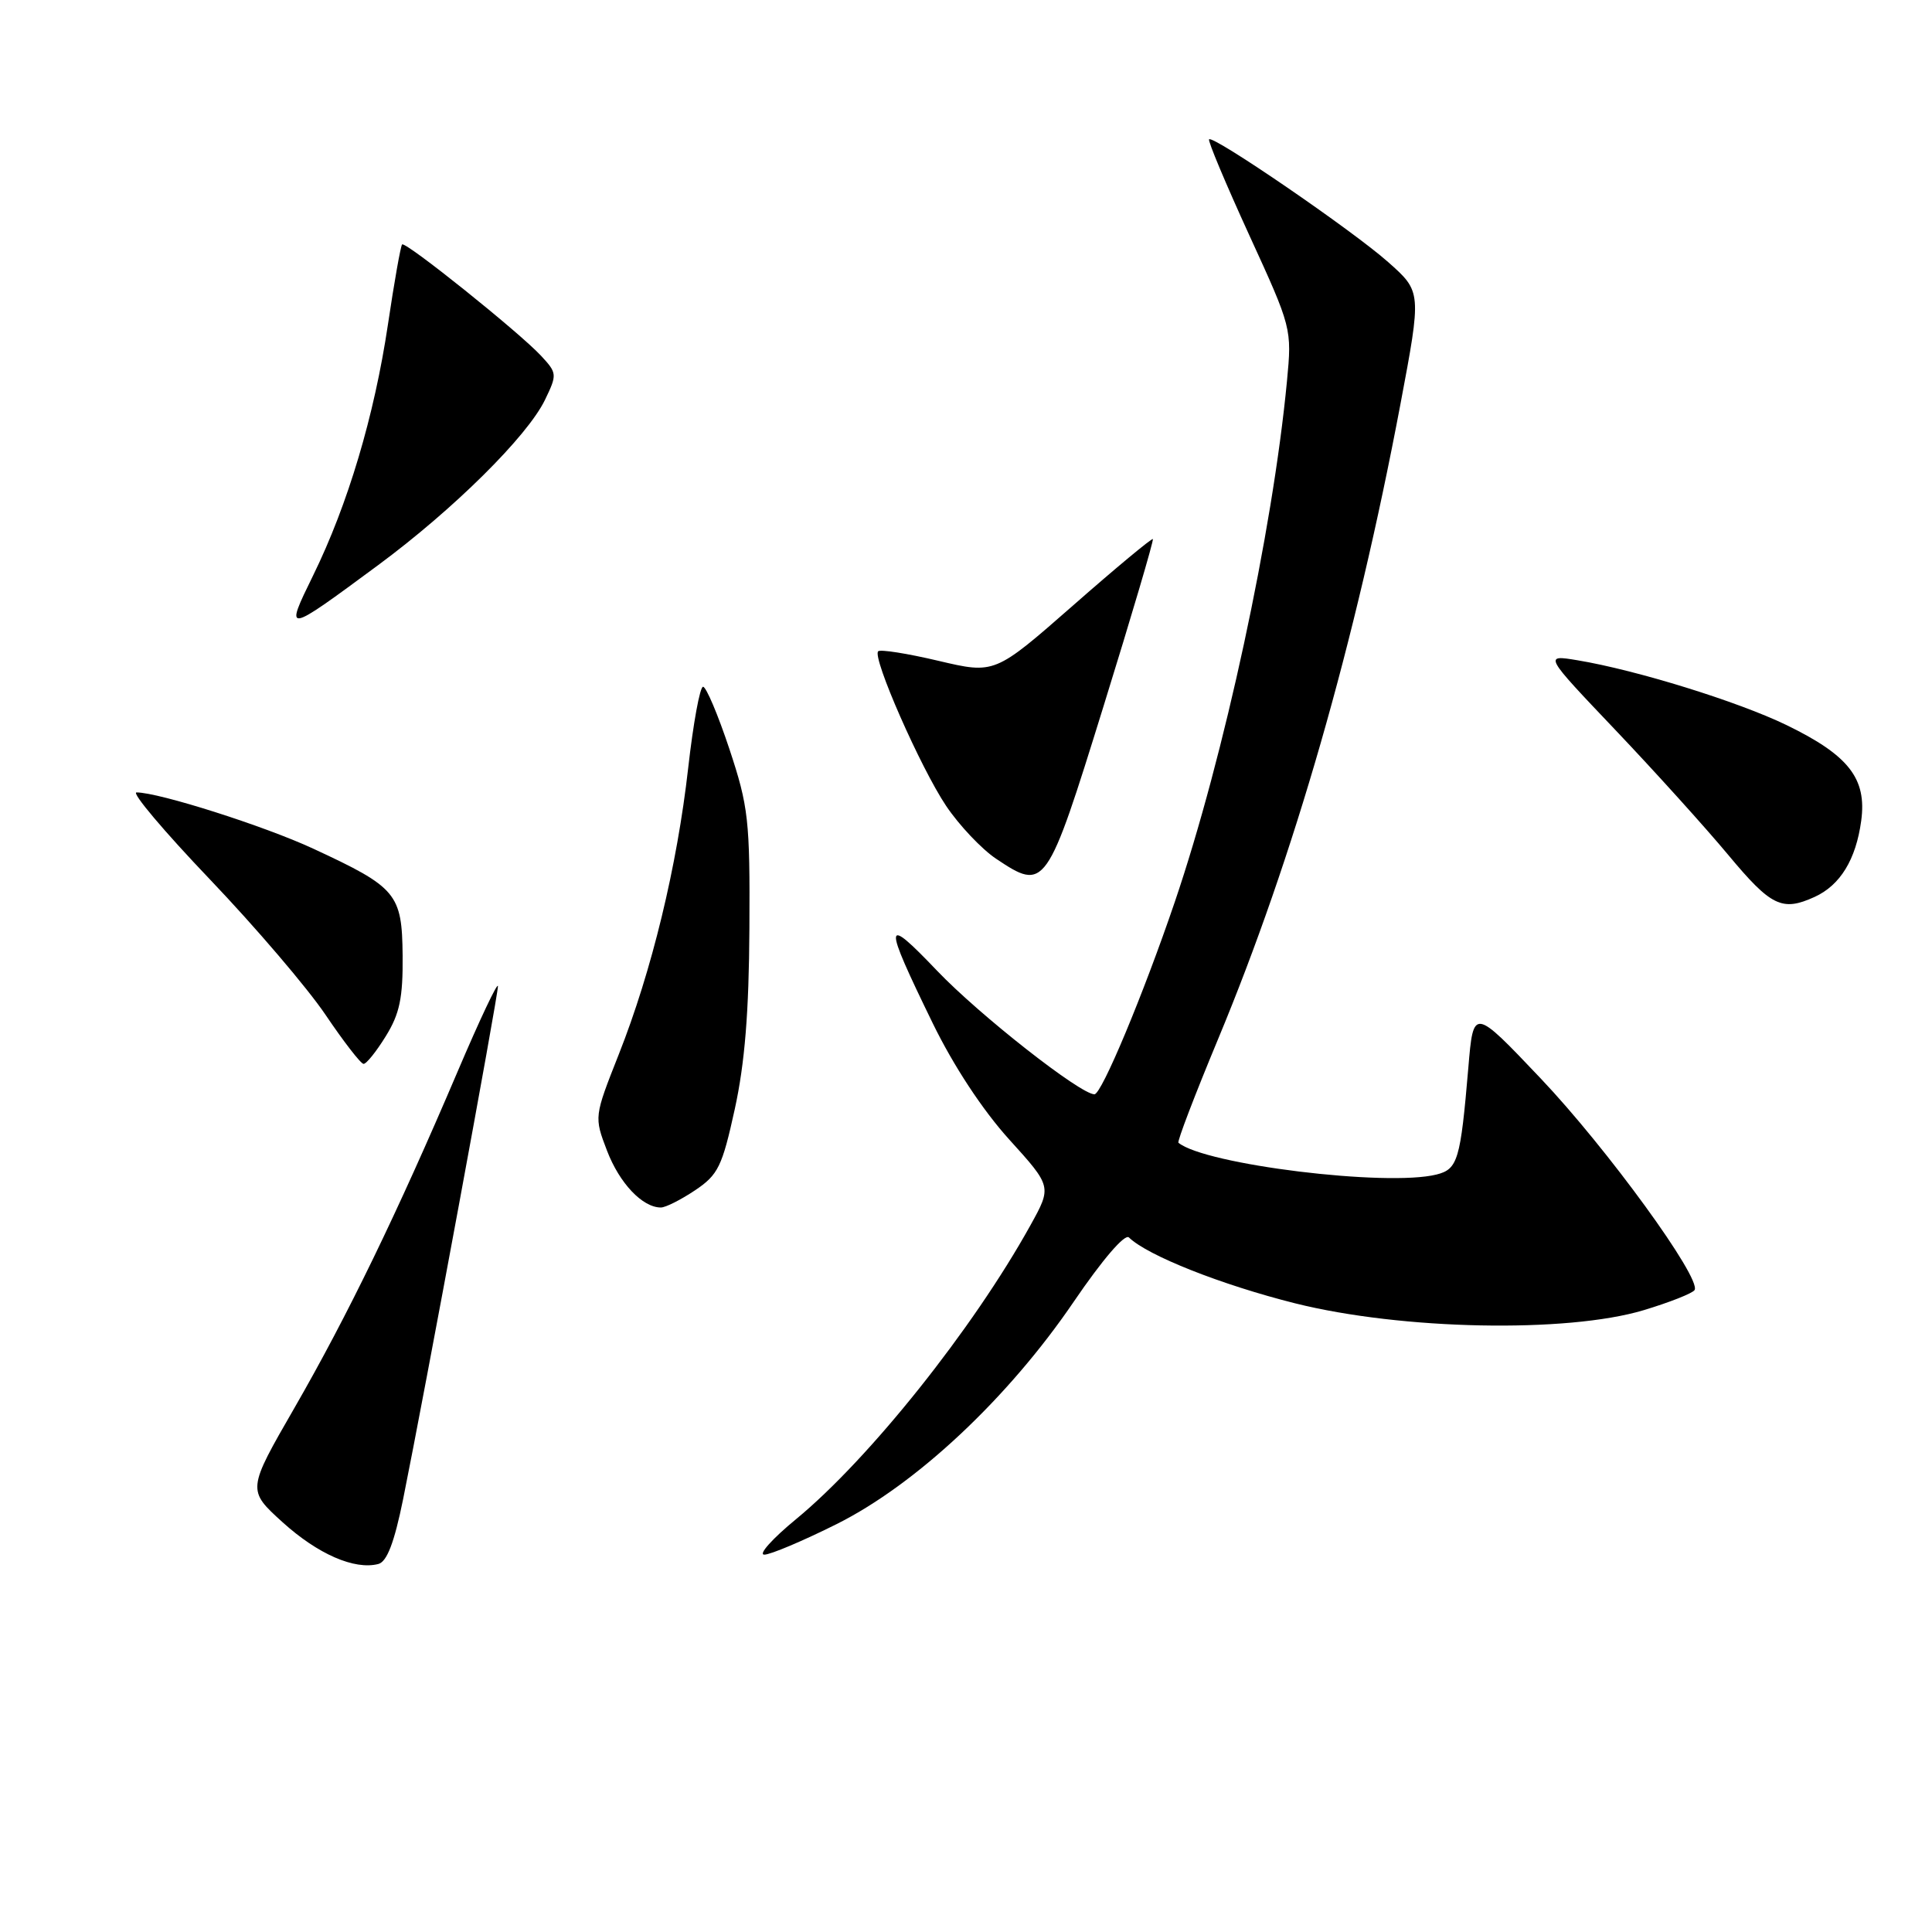 <?xml version="1.0" encoding="UTF-8" standalone="no"?>
<!DOCTYPE svg PUBLIC "-//W3C//DTD SVG 1.1//EN" "http://www.w3.org/Graphics/SVG/1.1/DTD/svg11.dtd" >
<svg xmlns="http://www.w3.org/2000/svg" xmlns:xlink="http://www.w3.org/1999/xlink" version="1.1" viewBox="0 0 256 256">
 <g >
 <path fill="currentColor"
d=" M 53.41 198.67 C 56.24 184.69 66.00 131.92 65.98 130.68 C 65.97 130.03 63.56 135.12 60.63 142.00 C 52.64 160.75 46.04 174.35 39.04 186.51 C 32.74 197.44 32.74 197.44 37.46 201.72 C 42.12 205.93 46.96 208.05 50.12 207.24 C 51.27 206.95 52.24 204.42 53.41 198.67 Z  M 110.88 201.94 C 121.43 196.66 133.61 185.23 142.28 172.48 C 146.08 166.90 149.05 163.44 149.59 163.97 C 152.05 166.37 161.85 170.25 171.62 172.70 C 185.74 176.23 207.60 176.66 217.78 173.61 C 221.23 172.57 224.27 171.37 224.54 170.94 C 225.48 169.41 212.91 152.12 204.14 142.89 C 195.23 133.50 195.23 133.50 194.56 141.50 C 193.52 153.71 193.17 154.92 190.35 155.63 C 183.76 157.28 159.67 154.32 156.15 151.42 C 155.96 151.26 158.32 145.09 161.40 137.69 C 171.41 113.66 179.60 85.14 185.56 53.58 C 188.37 38.66 188.37 38.66 183.94 34.73 C 179.25 30.56 160.77 17.90 160.21 18.46 C 160.02 18.64 162.42 24.35 165.53 31.15 C 171.16 43.43 171.19 43.54 170.53 50.50 C 168.62 70.52 162.21 100.25 155.67 119.50 C 151.50 131.77 145.97 145.00 145.02 145.00 C 143.15 145.00 129.80 134.52 124.19 128.65 C 117.03 121.15 116.96 121.98 123.60 135.60 C 126.35 141.24 130.20 147.09 133.71 150.97 C 139.38 157.23 139.38 157.23 136.53 162.37 C 128.93 176.08 115.19 193.30 105.49 201.29 C 102.34 203.88 100.44 206.00 101.27 206.00 C 102.09 206.00 106.42 204.17 110.88 201.94 Z  M 92.10 157.72 C 95.16 155.67 95.69 154.58 97.36 146.97 C 98.69 140.89 99.24 134.13 99.30 123.00 C 99.38 108.67 99.18 106.88 96.65 99.25 C 95.14 94.71 93.57 91.00 93.16 91.00 C 92.74 91.00 91.86 95.84 91.19 101.75 C 89.72 114.79 86.36 128.68 81.98 139.74 C 78.72 147.99 78.72 147.99 80.44 152.49 C 82.09 156.79 85.13 160.00 87.57 160.00 C 88.20 160.00 90.23 158.97 92.10 157.72 Z  M 51.12 137.30 C 52.96 134.33 53.40 132.22 53.35 126.62 C 53.27 118.41 52.58 117.59 41.50 112.45 C 35.01 109.44 21.05 105.00 18.09 105.00 C 17.38 105.00 21.76 110.18 27.81 116.52 C 33.86 122.86 40.76 130.94 43.15 134.49 C 45.54 138.03 47.80 140.95 48.17 140.97 C 48.54 140.99 49.87 139.33 51.12 137.30 Z  M 240.44 118.85 C 243.84 117.30 245.92 113.90 246.62 108.76 C 247.38 103.16 244.97 100.08 236.71 96.07 C 230.29 92.96 216.85 88.79 209.03 87.49 C 204.56 86.75 204.56 86.75 214.03 96.71 C 219.24 102.19 225.97 109.64 229.00 113.28 C 234.68 120.10 236.13 120.81 240.44 118.85 Z  M 146.22 93.59 C 149.96 81.54 152.90 71.57 152.76 71.43 C 152.62 71.29 147.85 75.25 142.16 80.25 C 131.81 89.32 131.81 89.32 124.34 87.56 C 120.23 86.59 116.64 86.02 116.36 86.30 C 115.55 87.12 121.98 101.74 125.37 106.79 C 127.09 109.35 130.06 112.49 131.96 113.77 C 138.50 118.15 138.69 117.87 146.22 93.59 Z  M 50.11 74.88 C 60.09 67.50 69.87 57.82 72.21 52.99 C 73.84 49.62 73.82 49.44 71.70 47.15 C 68.79 44.02 53.72 31.94 53.28 32.39 C 53.09 32.58 52.24 37.36 51.40 43.02 C 49.60 55.08 46.11 66.82 41.50 76.23 C 37.67 84.05 37.71 84.04 50.11 74.88 Z "/>
</g>
</svg>